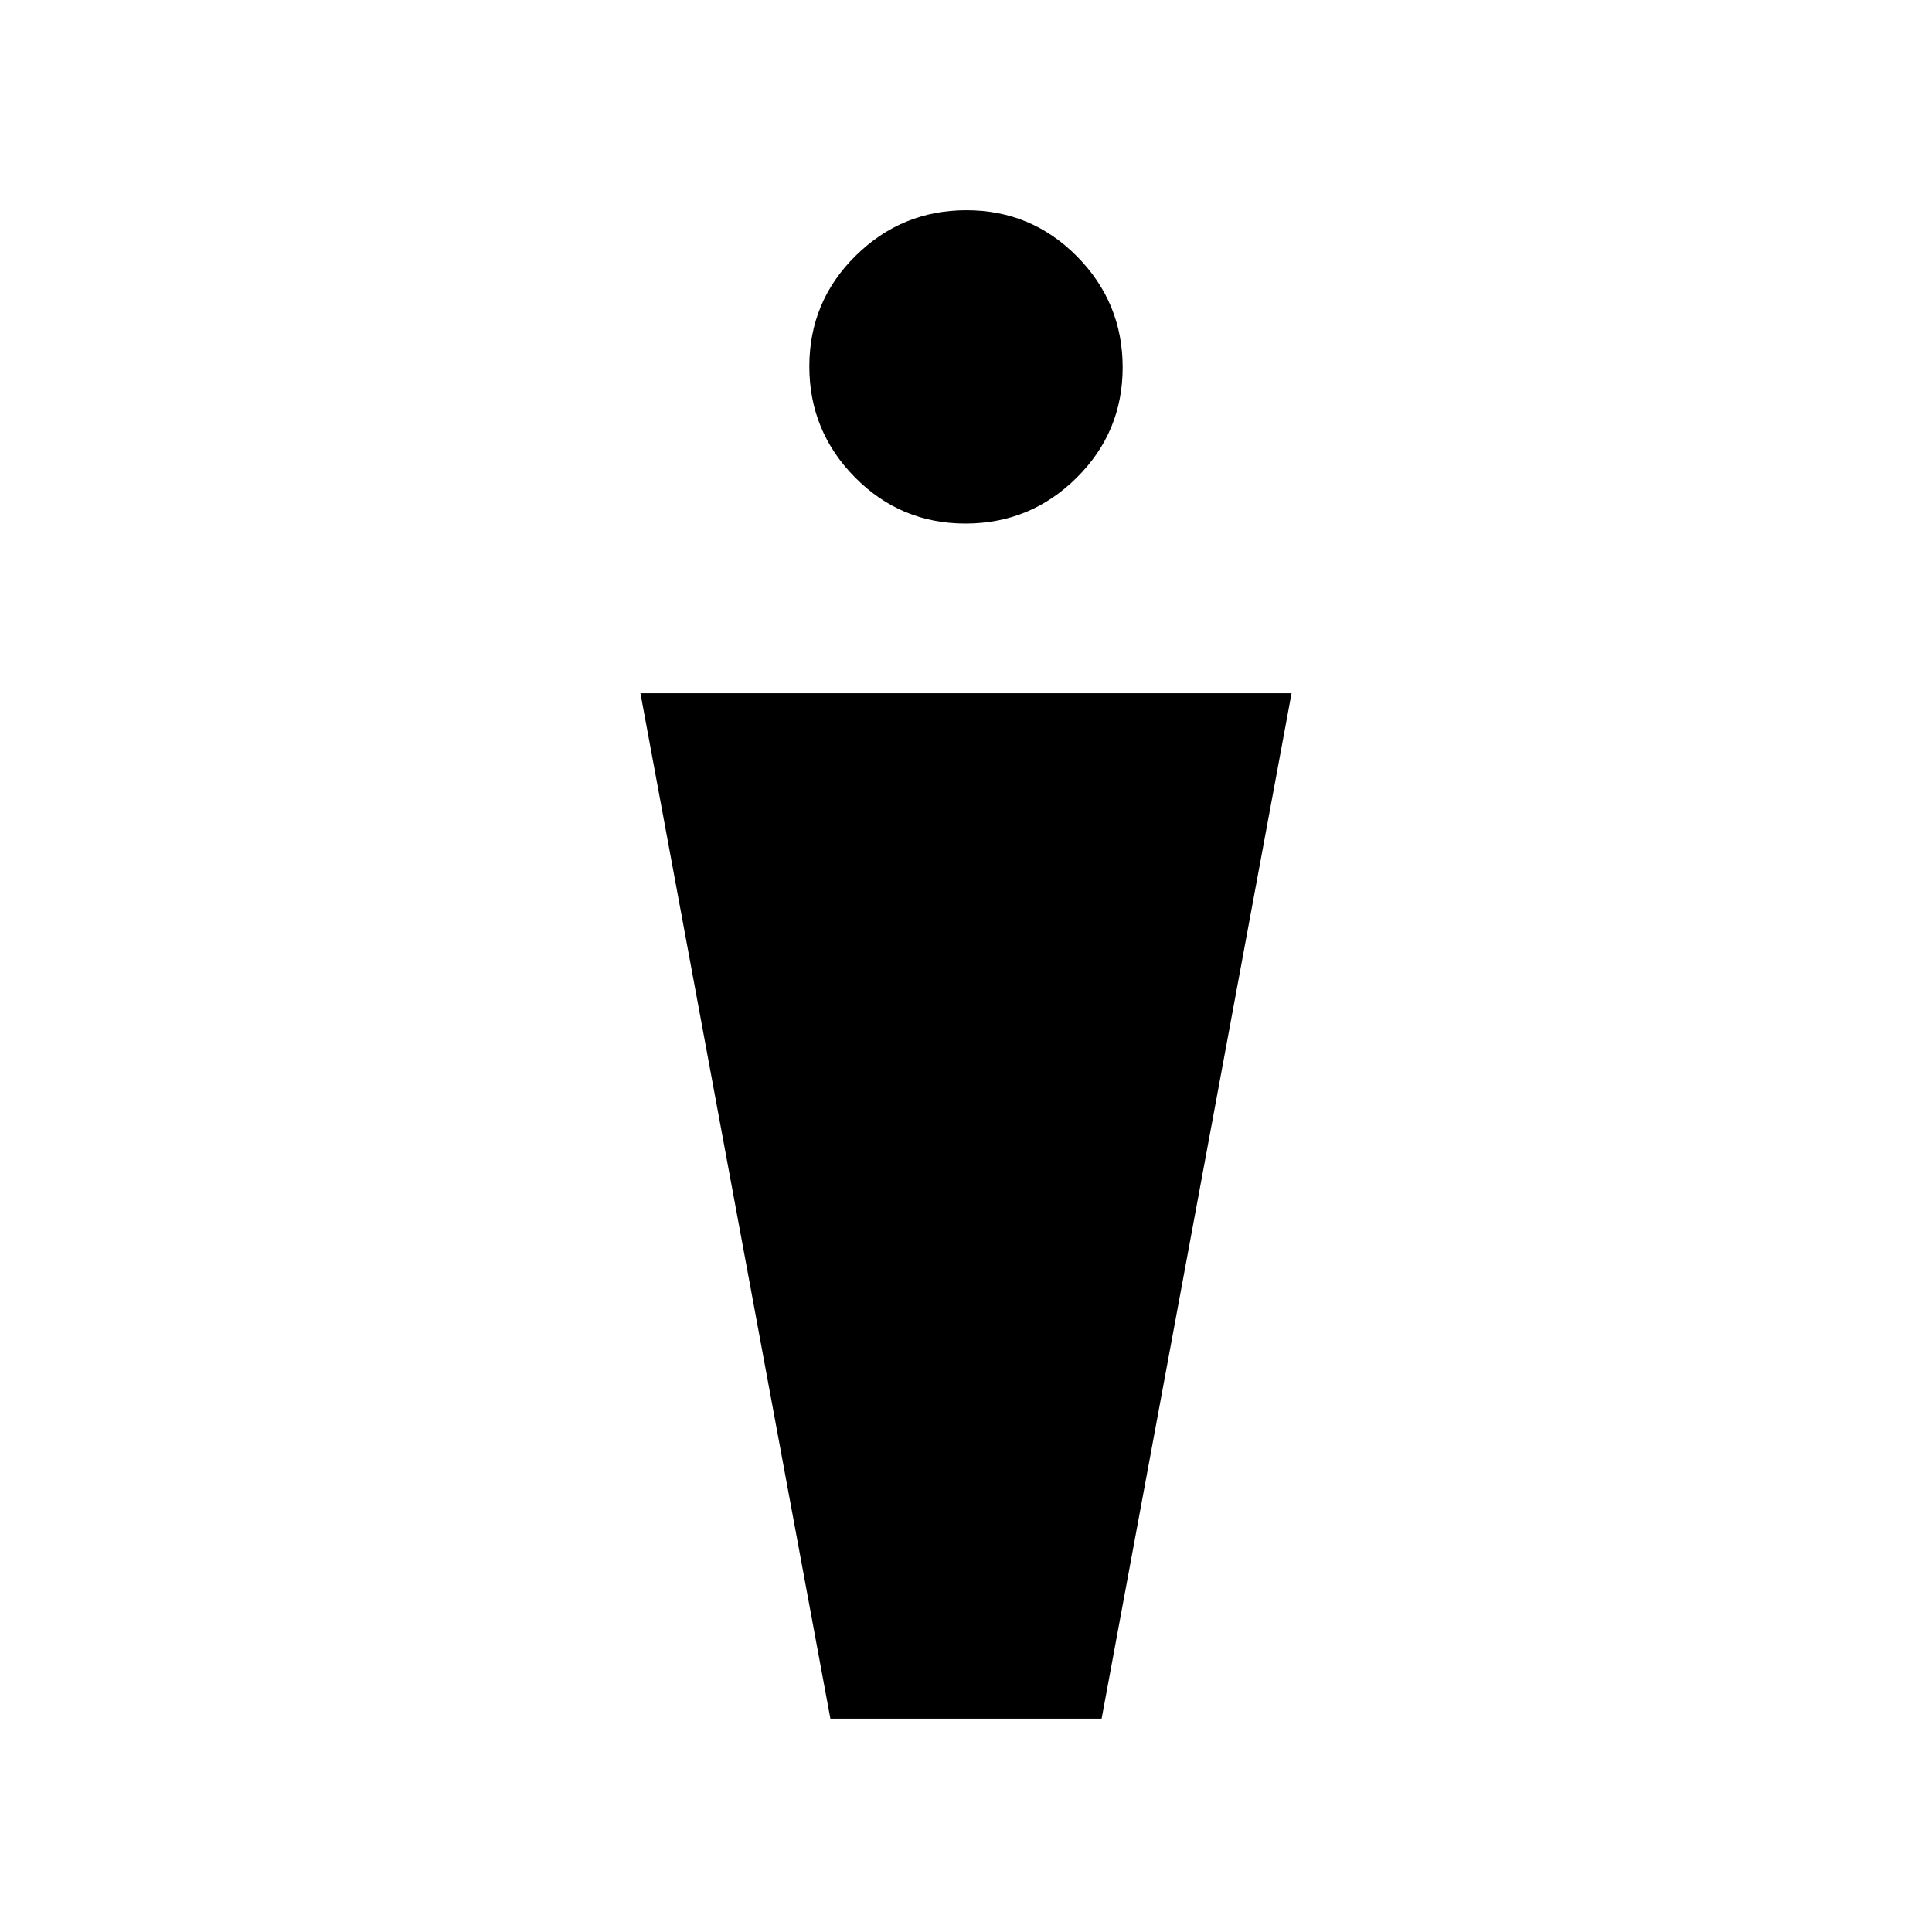 <svg xmlns="http://www.w3.org/2000/svg" height="20" viewBox="0 -960 960 960" width="20"><path d="m412.616-106.001-94.385-509.537h323.538l-94.385 509.537H412.616Zm67.136-593.845q-32.213 0-54.906-22.94-22.692-22.94-22.692-55.154t22.94-54.906q22.94-22.692 55.154-22.692 32.213 0 54.906 22.94 22.692 22.94 22.692 55.154 0 32.213-22.94 54.905-22.94 22.693-55.154 22.693Z"/></svg>